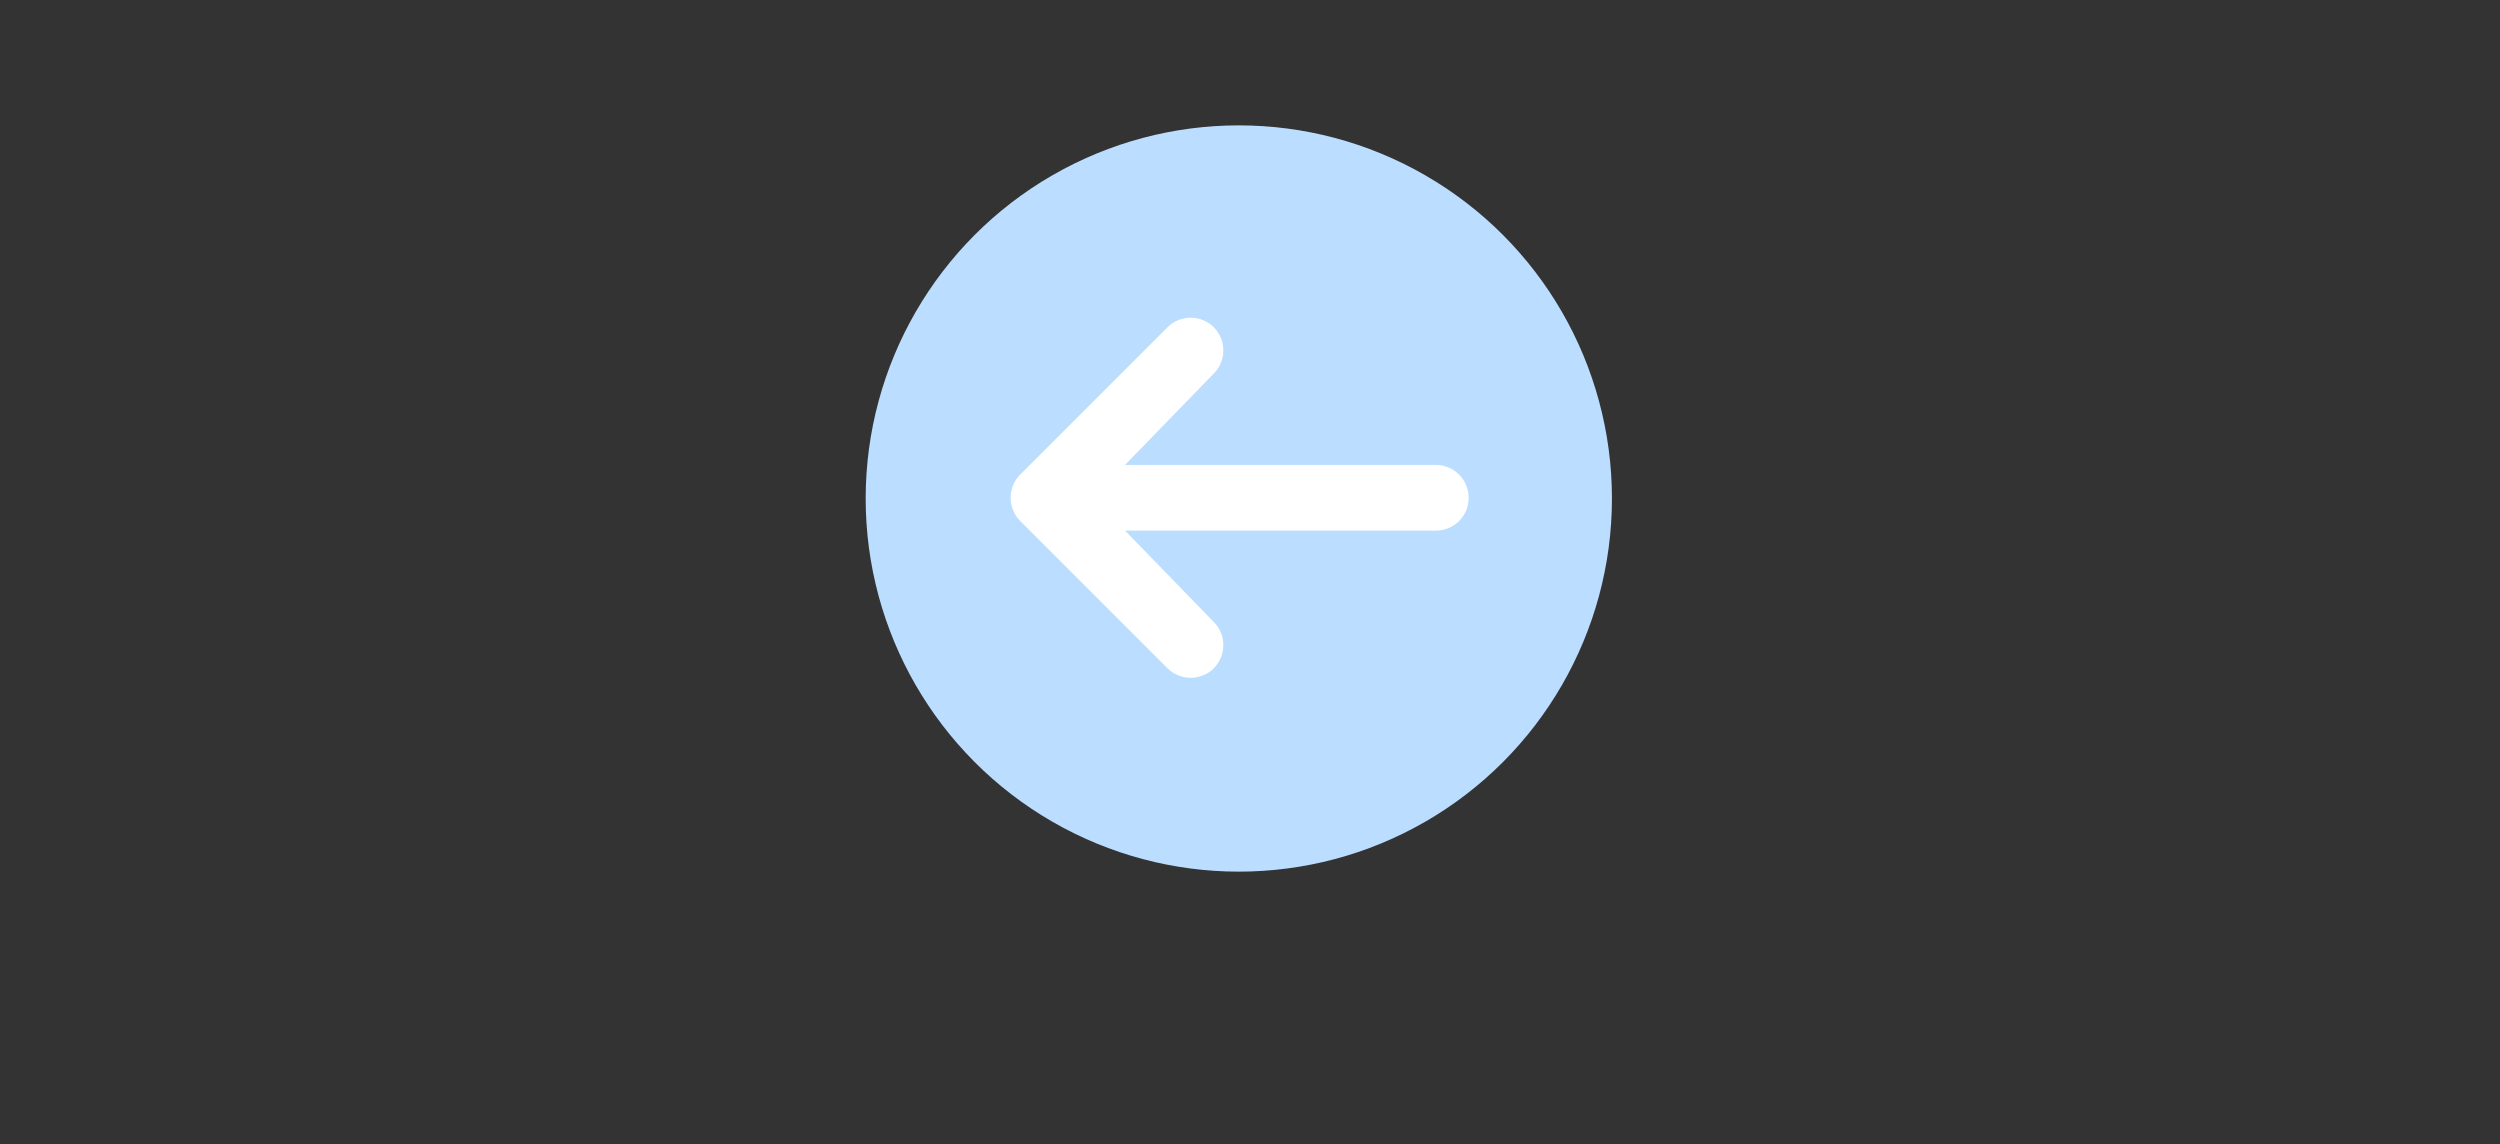 <?xml version="1.0" encoding="UTF-8"?>
<svg id="Layer_1" data-name="Layer 1" xmlns="http://www.w3.org/2000/svg" viewBox="0 0 670 306.6">
  <rect x="0" y="0" width="670" height="306.6" fill="#333333" stroke="none"/>
  <defs>
    <style>
      .cls-1 {
        fill: #bdf;
      }

      .cls-1, .cls-2 {
        stroke-width: 0px;
      }

      .cls-2 {
        fill: #fff;
      }
    </style>
  </defs>
  <circle class="cls-1" cx="332" cy="133.6" r="100"/>
  <path class="cls-2" d="M325.3,100.1l-23.8,24.5h83.3c4.8,0,8.8,3.9,8.8,8.8s-3.9,8.8-8.8,8.8h-83.3s23.8,24.5,23.8,24.5c3.4,3.4,3.4,9,0,12.4-3.4,3.4-9,3.4-12.4,0l-39.5-39.5c-3.4-3.4-3.4-9,0-12.4l39.5-39.5c3.4-3.4,9-3.4,12.4,0,3.4,3.4,3.4,9,0,12.4Z"/>
</svg>